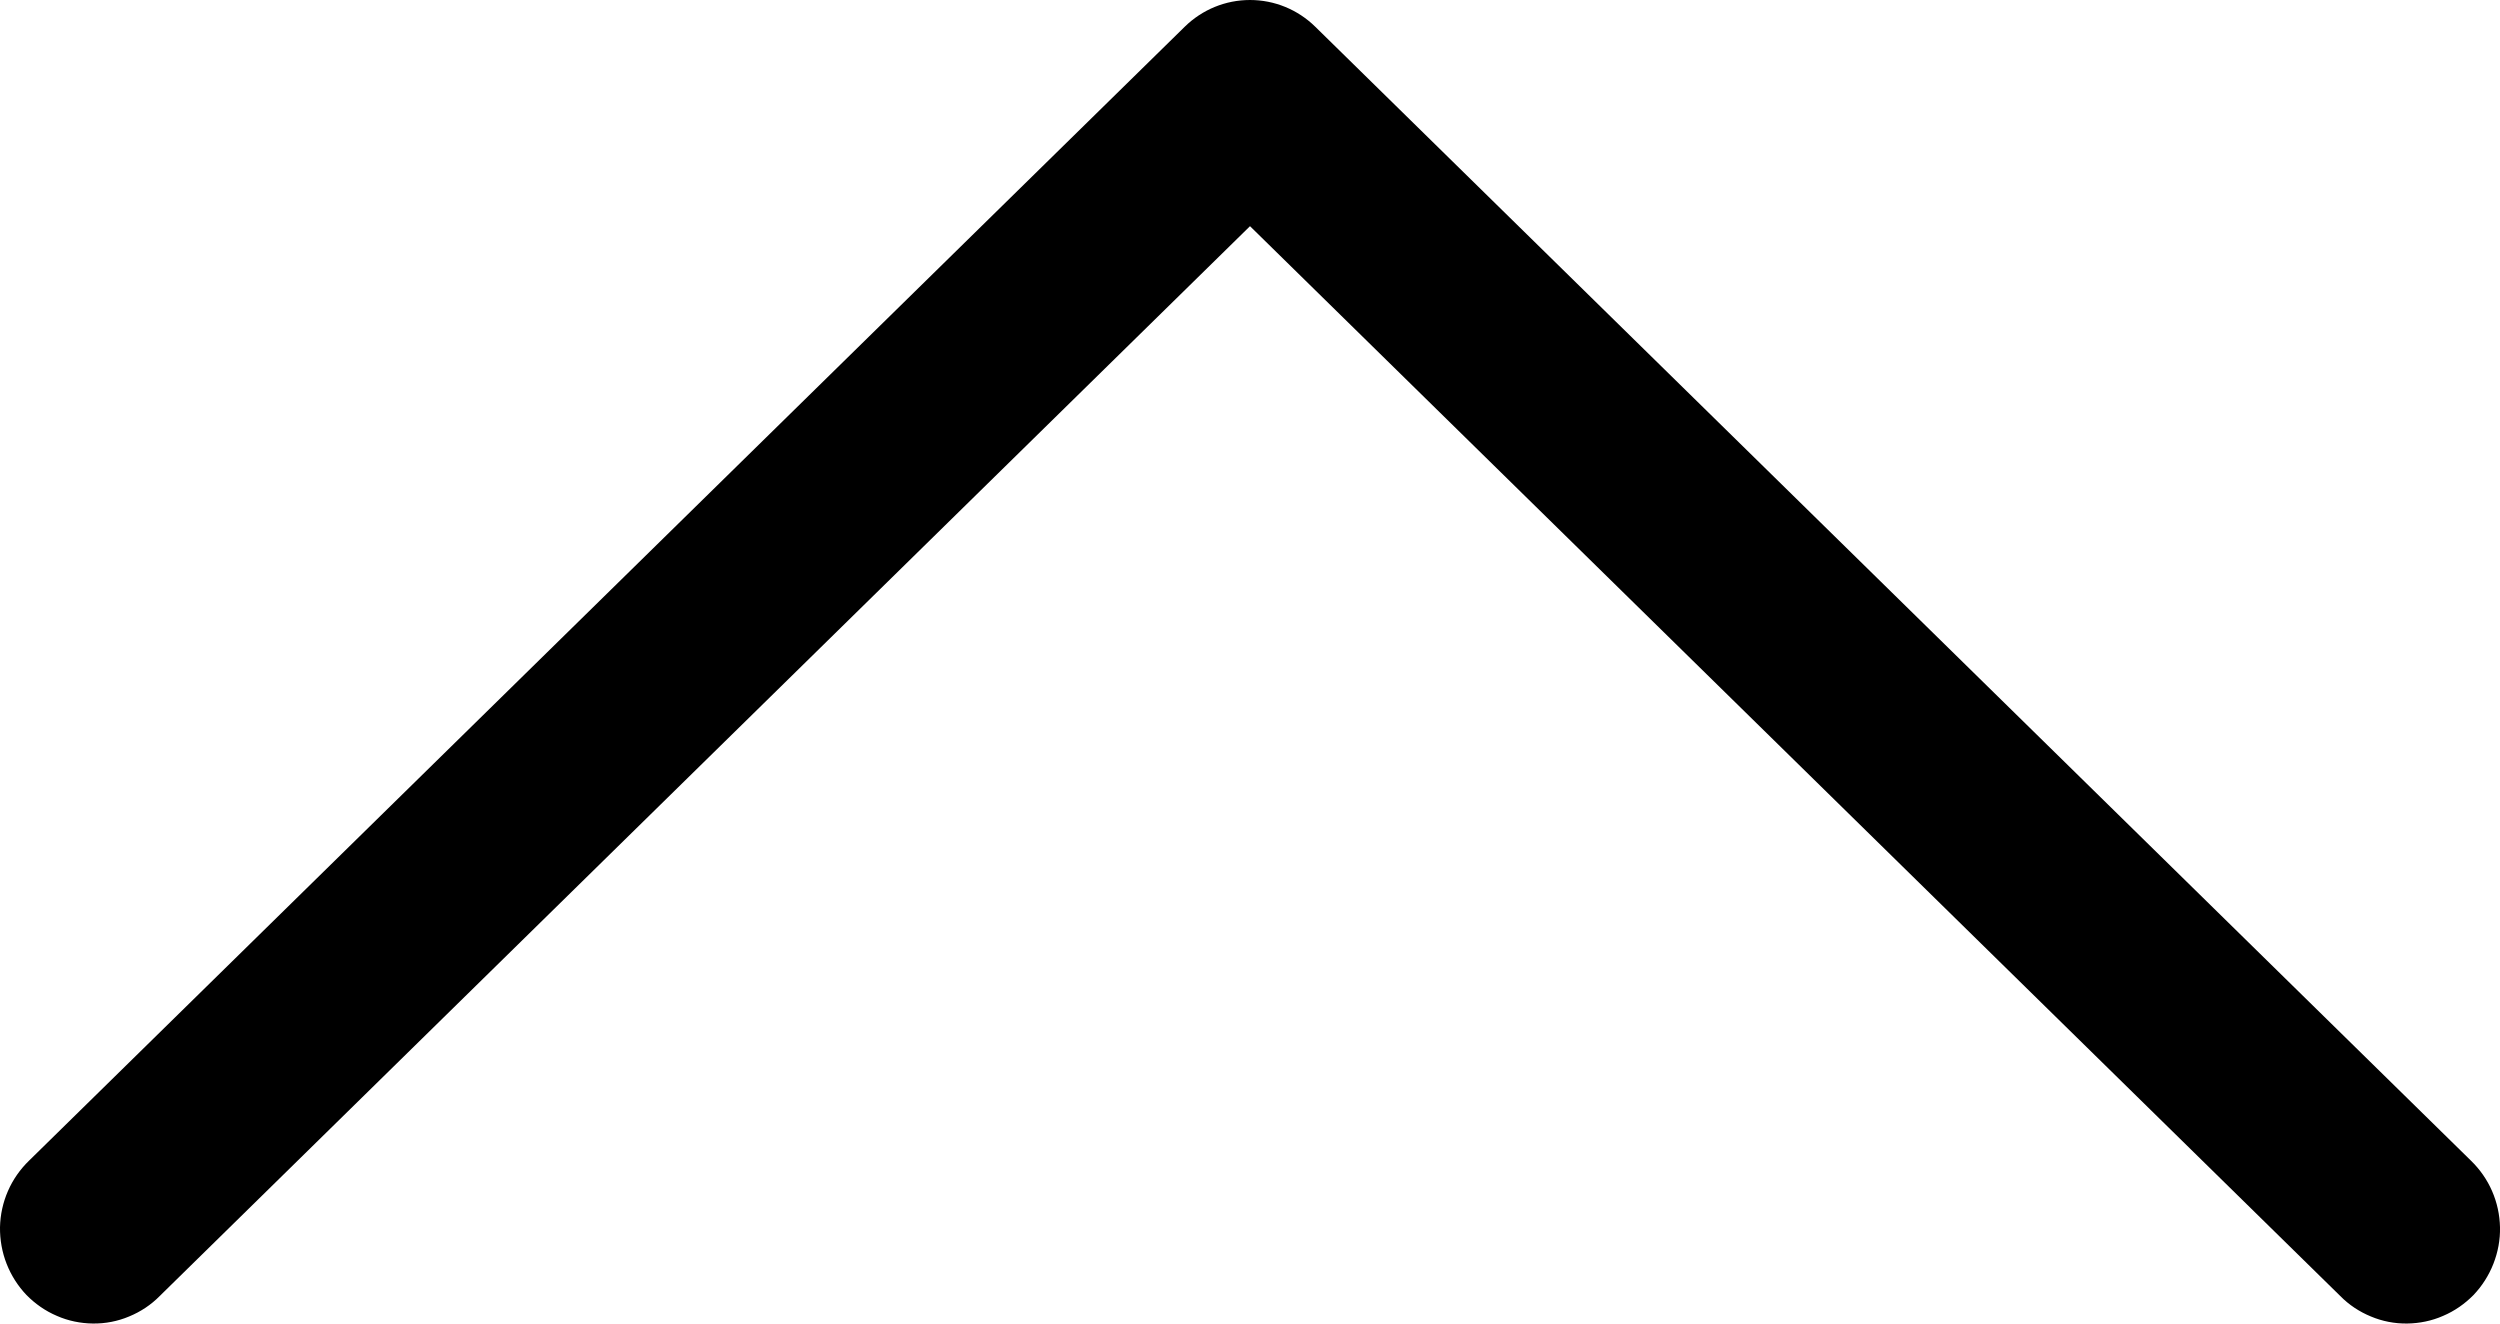 <svg width="17" height="9" viewBox="0 0 17 9" fill="none" xmlns="http://www.w3.org/2000/svg">
<path d="M8.5 1.538L1.086 8.813C1.027 8.873 0.956 8.92 0.878 8.952C0.8 8.985 0.716 9.001 0.632 9C0.548 8.999 0.464 8.982 0.387 8.948C0.309 8.915 0.239 8.866 0.18 8.806C0.122 8.745 0.076 8.673 0.045 8.594C0.014 8.515 -0.001 8.43 0 8.345C0.002 8.26 0.02 8.177 0.054 8.099C0.088 8.021 0.137 7.951 0.198 7.892L8.056 0.182C8.175 0.065 8.334 0 8.5 0C8.666 0 8.825 0.065 8.944 0.182L16.802 7.892C16.863 7.951 16.912 8.021 16.946 8.099C16.98 8.177 16.998 8.26 17 8.345C17.002 8.43 16.986 8.515 16.955 8.594C16.924 8.673 16.878 8.745 16.82 8.806C16.761 8.866 16.691 8.915 16.613 8.948C16.536 8.982 16.452 8.999 16.368 9C16.284 9.001 16.2 8.985 16.122 8.952C16.044 8.92 15.973 8.873 15.914 8.813L8.5 1.538Z" fill="black"/>
</svg>
